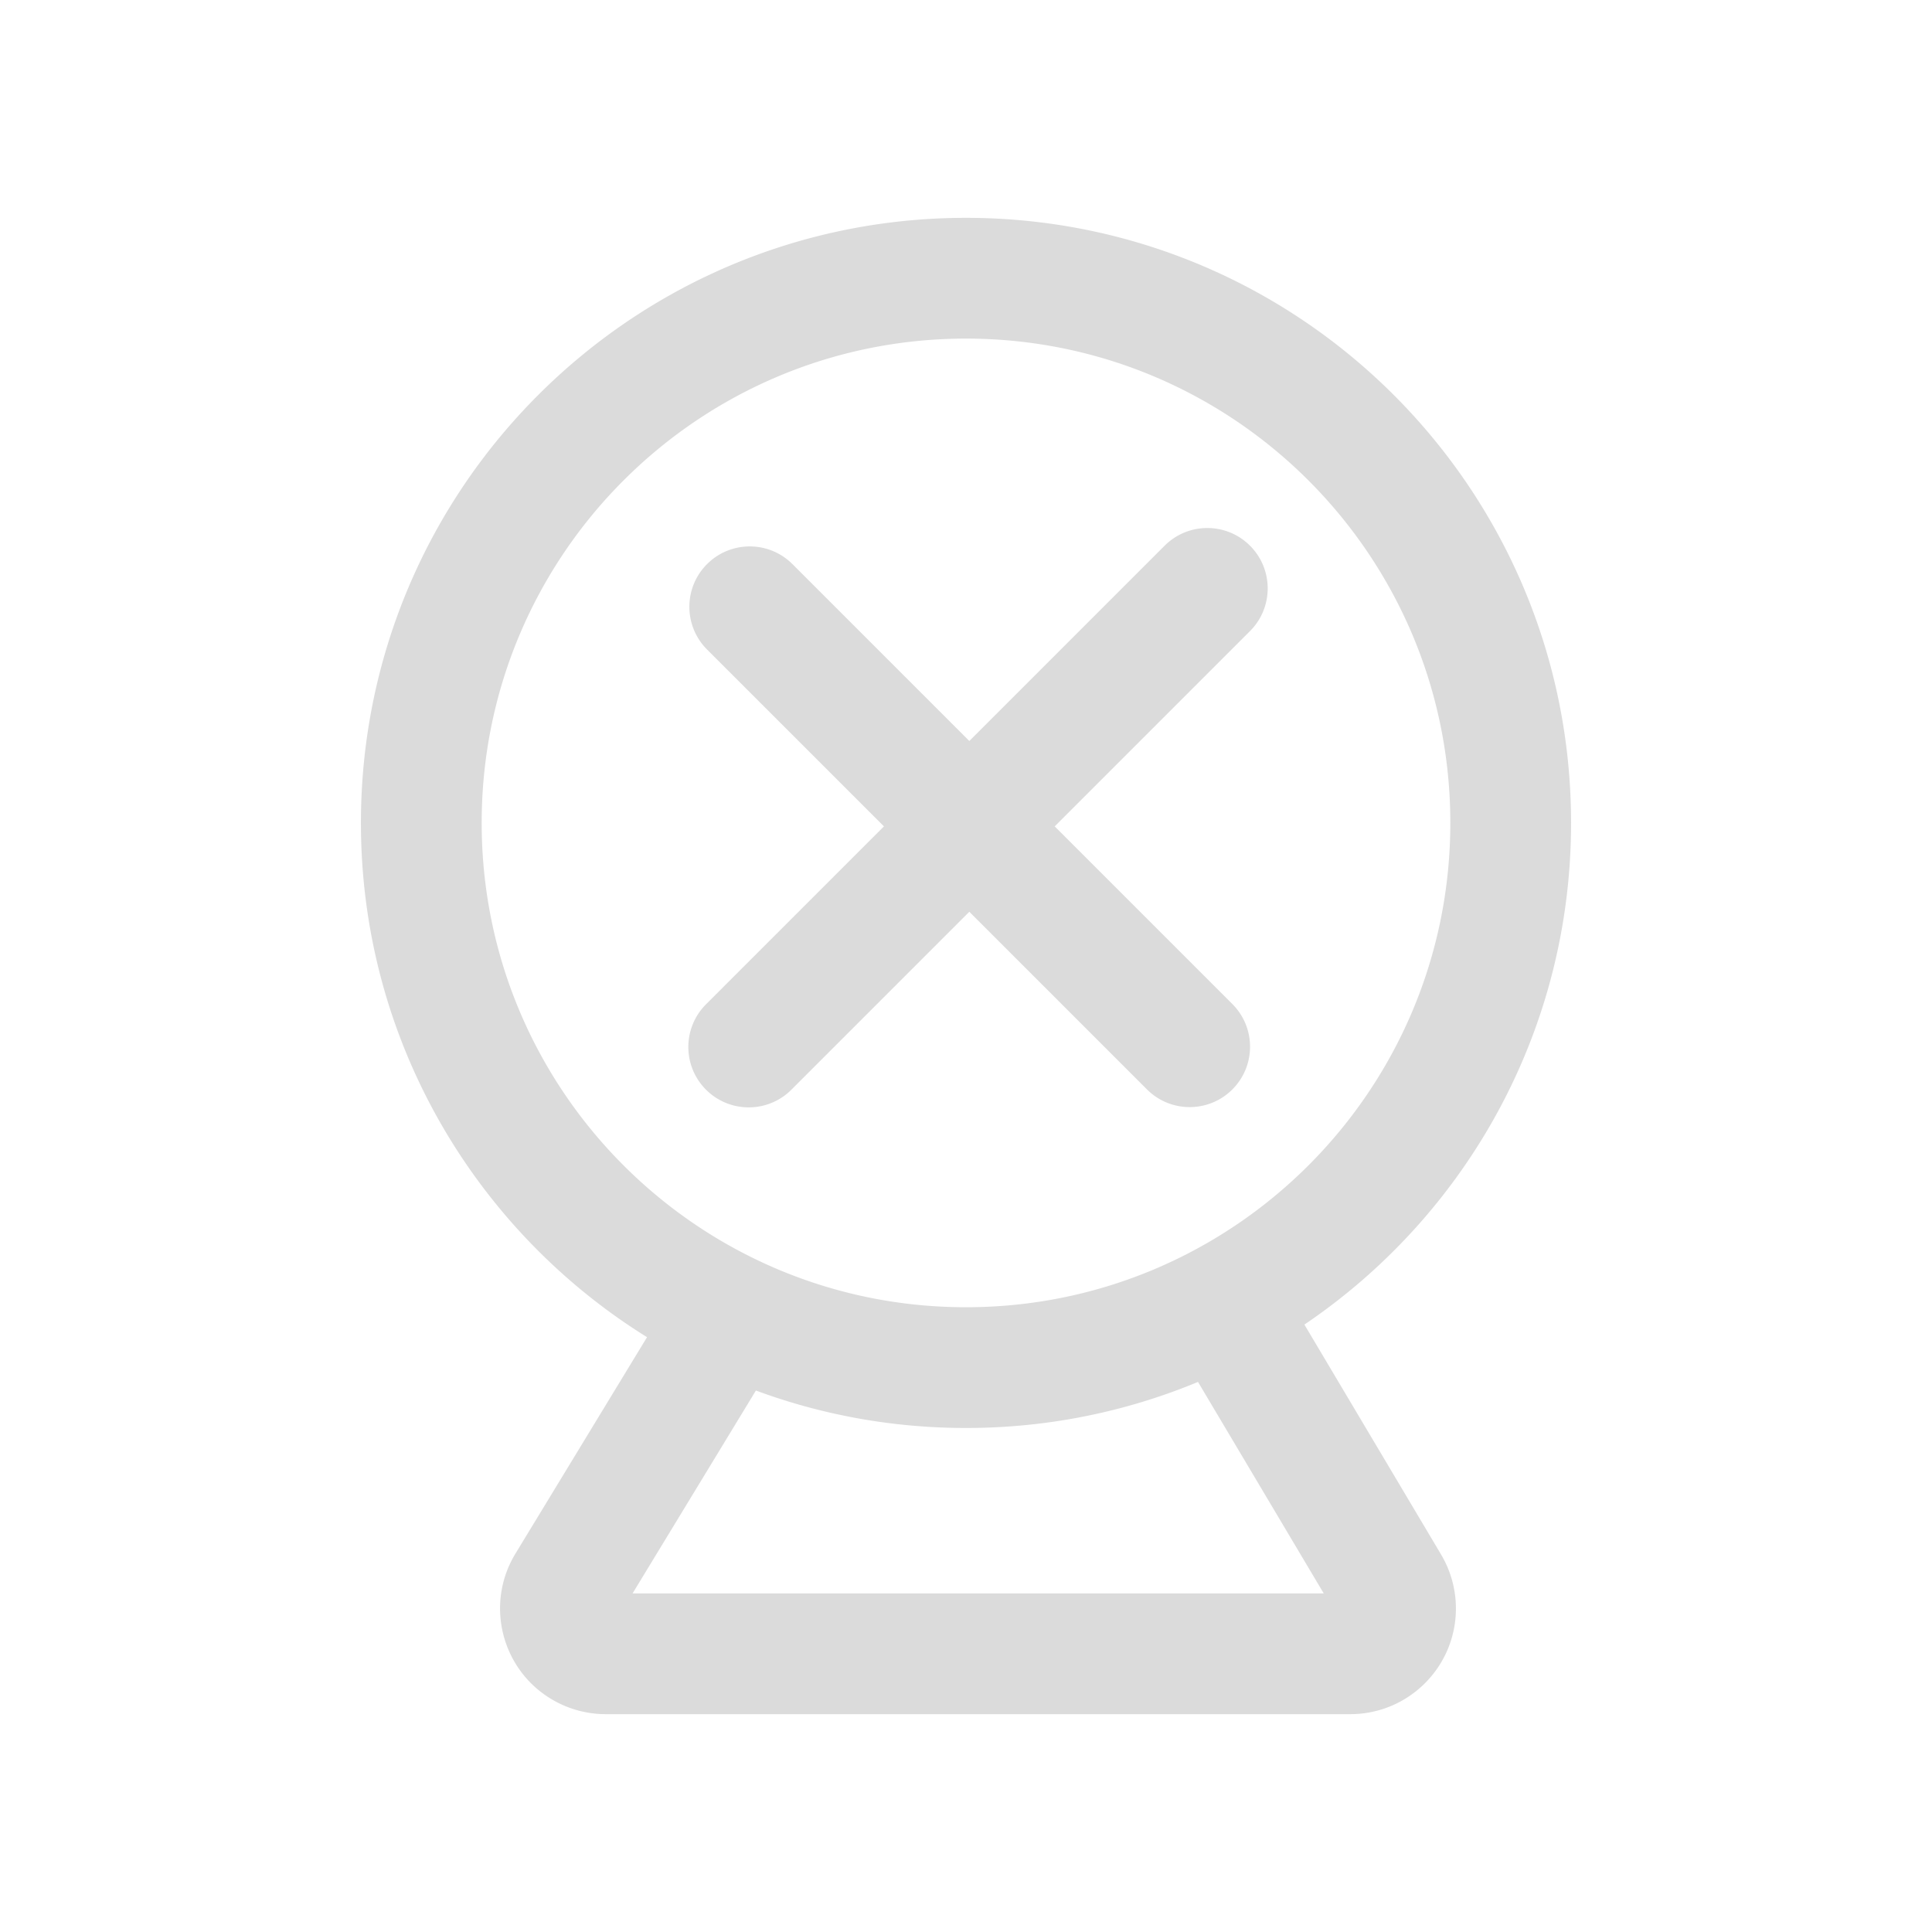 <?xml version="1.0" standalone="no"?><!DOCTYPE svg PUBLIC "-//W3C//DTD SVG 1.1//EN" "http://www.w3.org/Graphics/SVG/1.1/DTD/svg11.dtd"><svg t="1586673237480" class="icon" viewBox="0 0 1024 1024" version="1.1" xmlns="http://www.w3.org/2000/svg" p-id="6016" xmlns:xlink="http://www.w3.org/1999/xlink" width="32" height="32"><defs><style type="text/css"></style></defs><path d="M400.651 737.004l-65.375 107.534h366.326l-66.638-112.095c-37.868 15.733-79.402 24.419-122.964 24.419-39.151 0-76.663-7.016-111.349-19.858z m-57.712-28.27C251.906 652.15 191.3 551.233 191.3 436.161c0-177.118 143.582-320.7 320.7-320.7s320.7 143.582 320.7 320.7c0 110.677-56.065 208.26-141.344 265.896L763.8 823.922a56 56 0 0 1 7.863 28.616c0 30.928-25.072 56-56 56H321.051a56 56 0 0 1-29.091-8.149c-26.428-16.066-34.827-50.514-18.76-76.942l69.74-114.714z m170.824-315.988l103.512-103.512c12.497-12.497 32.758-12.497 45.255 0s12.497 32.758 0 45.255L559.018 438l94.162 94.162c12.497 12.497 12.497 32.758 0 45.255s-32.758 12.497-45.255 0l-94.162-94.162-94.302 94.302c-12.496 12.496-32.758 12.496-45.254 0-12.497-12.497-12.497-32.758 0-45.255L468.508 438l-93.756-93.756c-12.497-12.497-12.497-32.758 0-45.255s32.758-12.497 45.255 0l93.756 93.756zM512 692.862c141.771 0 256.7-114.929 256.7-256.7s-114.929-256.7-256.7-256.7-256.7 114.929-256.7 256.7 114.929 256.7 256.7 256.7z" p-id="6017" fill="#dbdbdb"></path></svg>